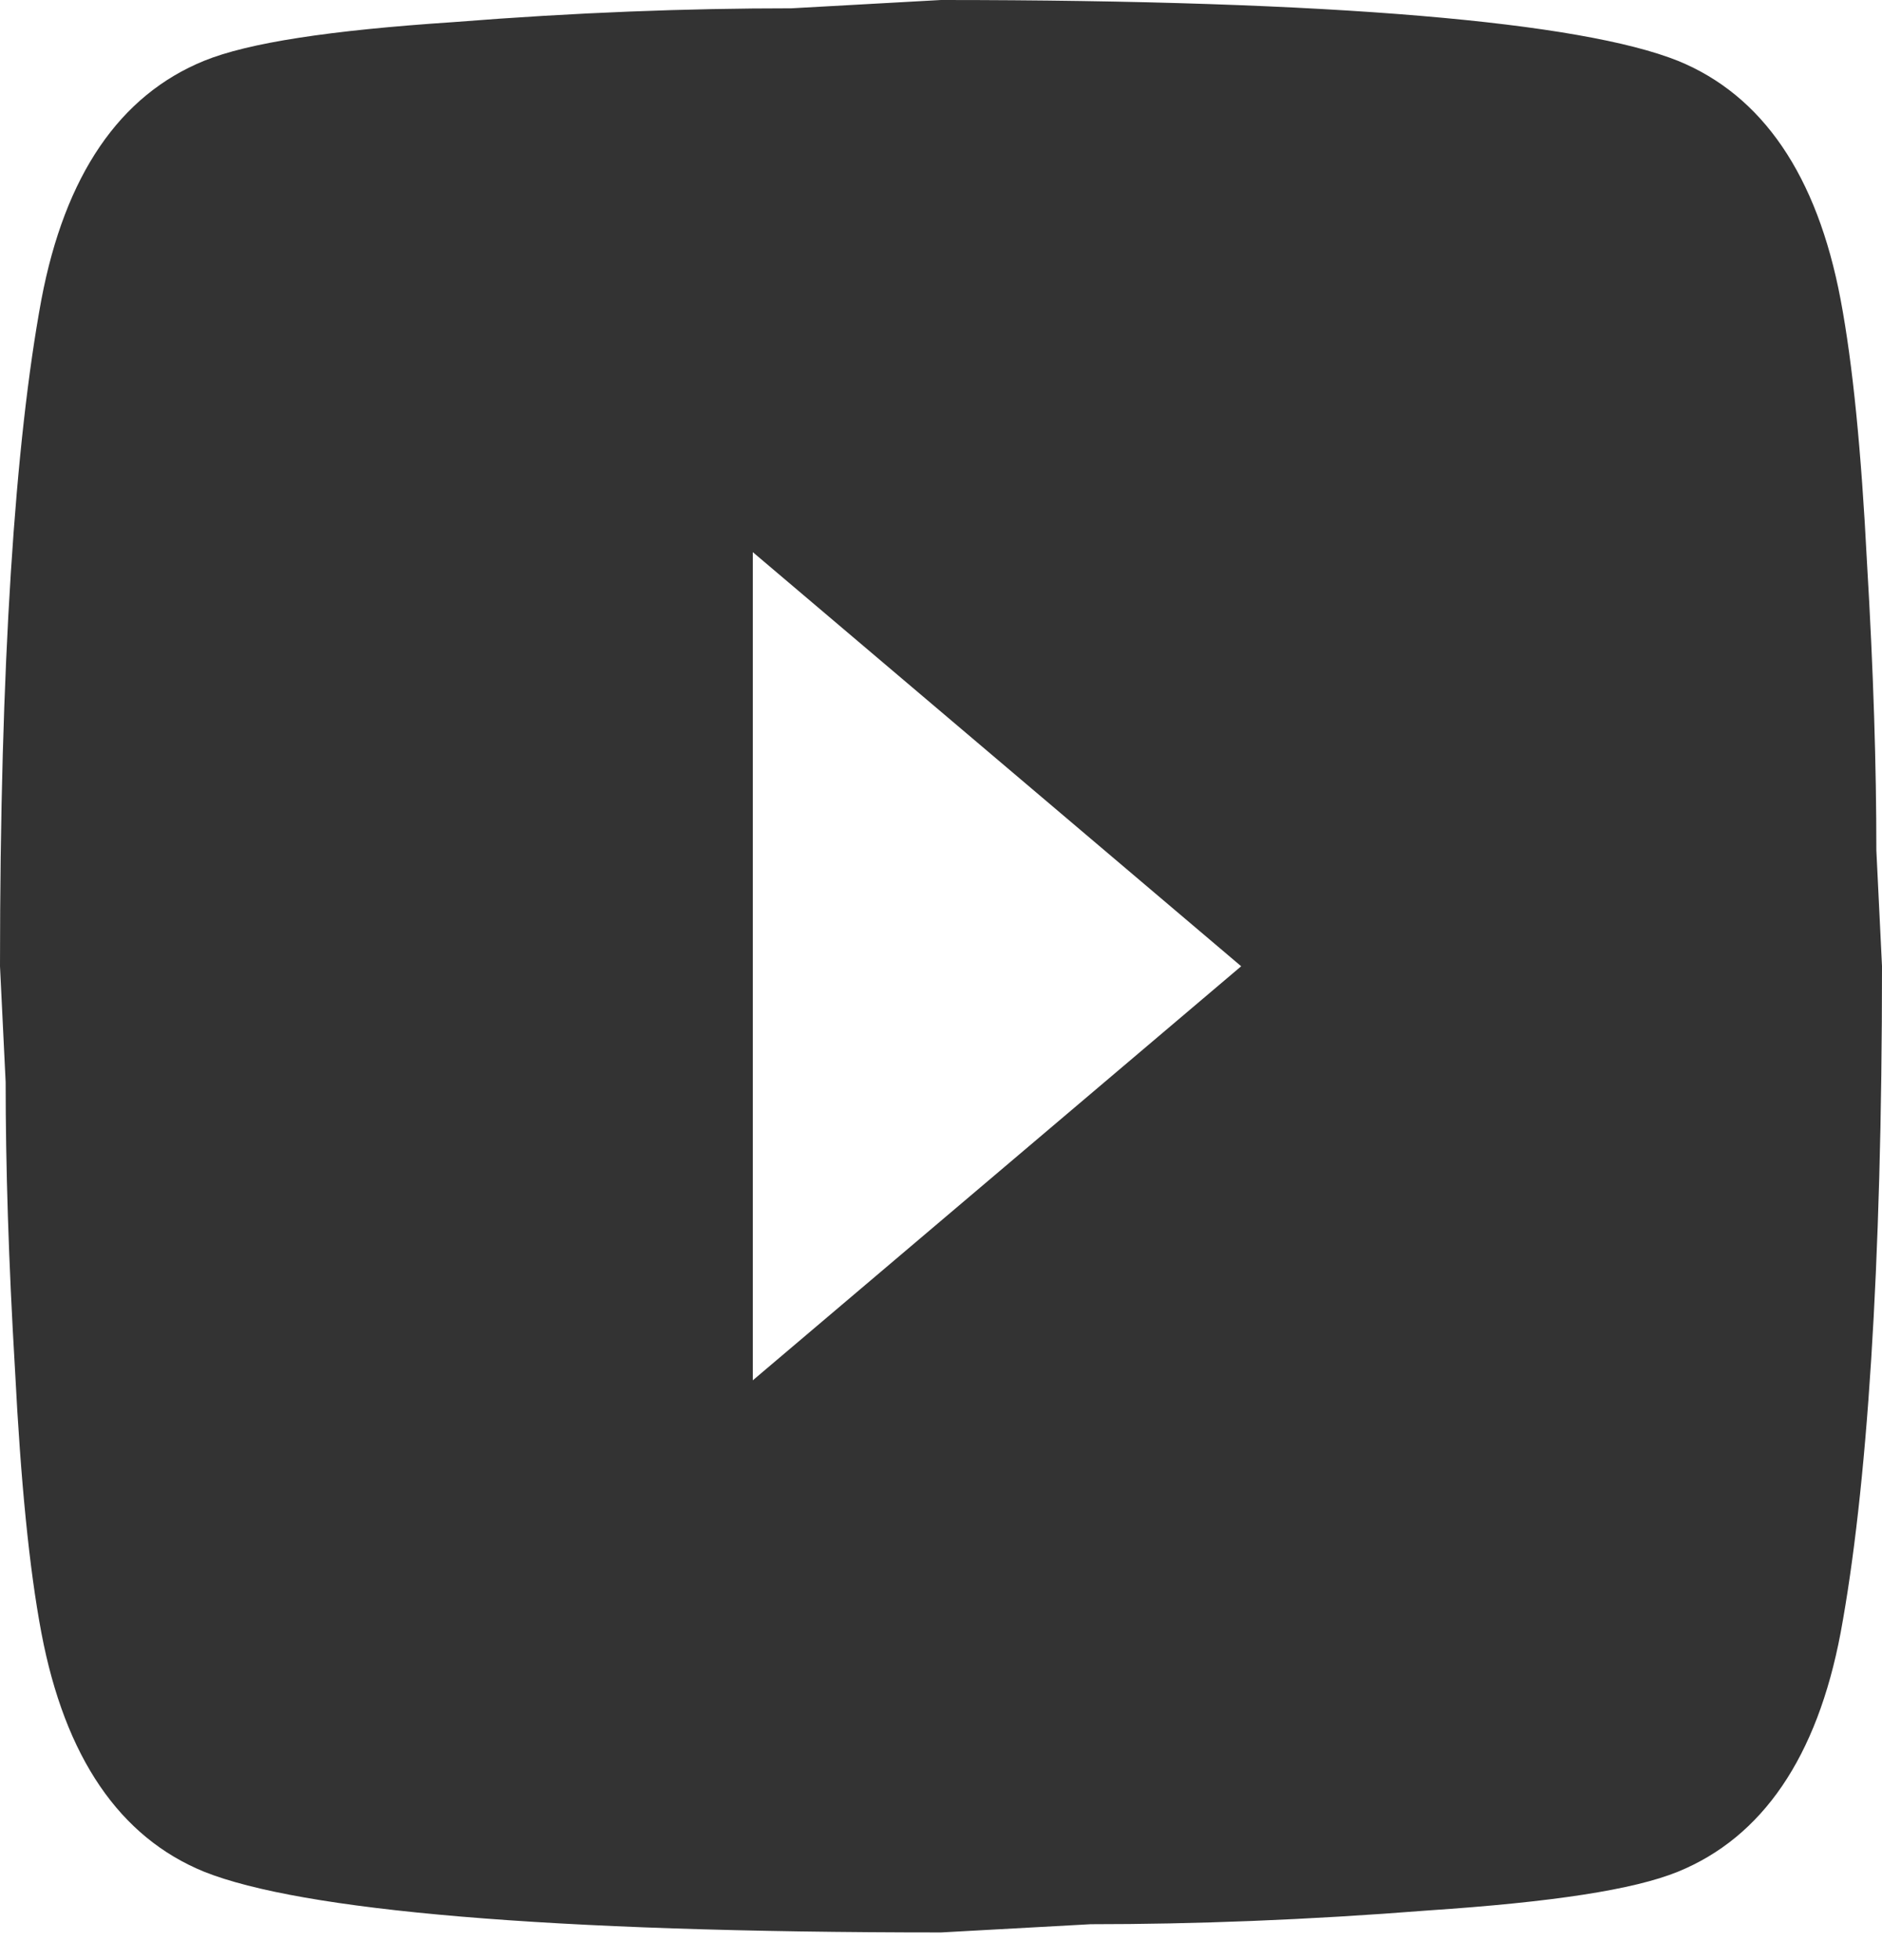 <svg width="24" height="25" viewBox="0 0 24 25" fill="none" xmlns="http://www.w3.org/2000/svg">
<path d="M9.6 17.605L15.828 12.324L9.6 7.042V17.605ZM23.472 3.82C23.628 4.648 23.736 5.757 23.808 7.165C23.892 8.574 23.928 9.788 23.928 10.845L24 12.324C24 16.179 23.808 19.014 23.472 20.827C23.172 22.411 22.476 23.433 21.396 23.873C20.832 24.102 19.8 24.26 18.216 24.366C16.656 24.489 15.228 24.542 13.908 24.542L12 24.647C6.972 24.647 3.84 24.366 2.604 23.873C1.524 23.433 0.828 22.411 0.528 20.827C0.372 20 0.264 18.89 0.192 17.482C0.108 16.073 0.072 14.859 0.072 13.802L0 12.324C0 8.468 0.192 5.634 0.528 3.82C0.828 2.236 1.524 1.215 2.604 0.775C3.168 0.546 4.2 0.387 5.784 0.282C7.344 0.158 8.772 0.106 10.092 0.106L12 0C17.028 0 20.16 0.282 21.396 0.775C22.476 1.215 23.172 2.236 23.472 3.82Z" fill="#333333"/>
</svg>
